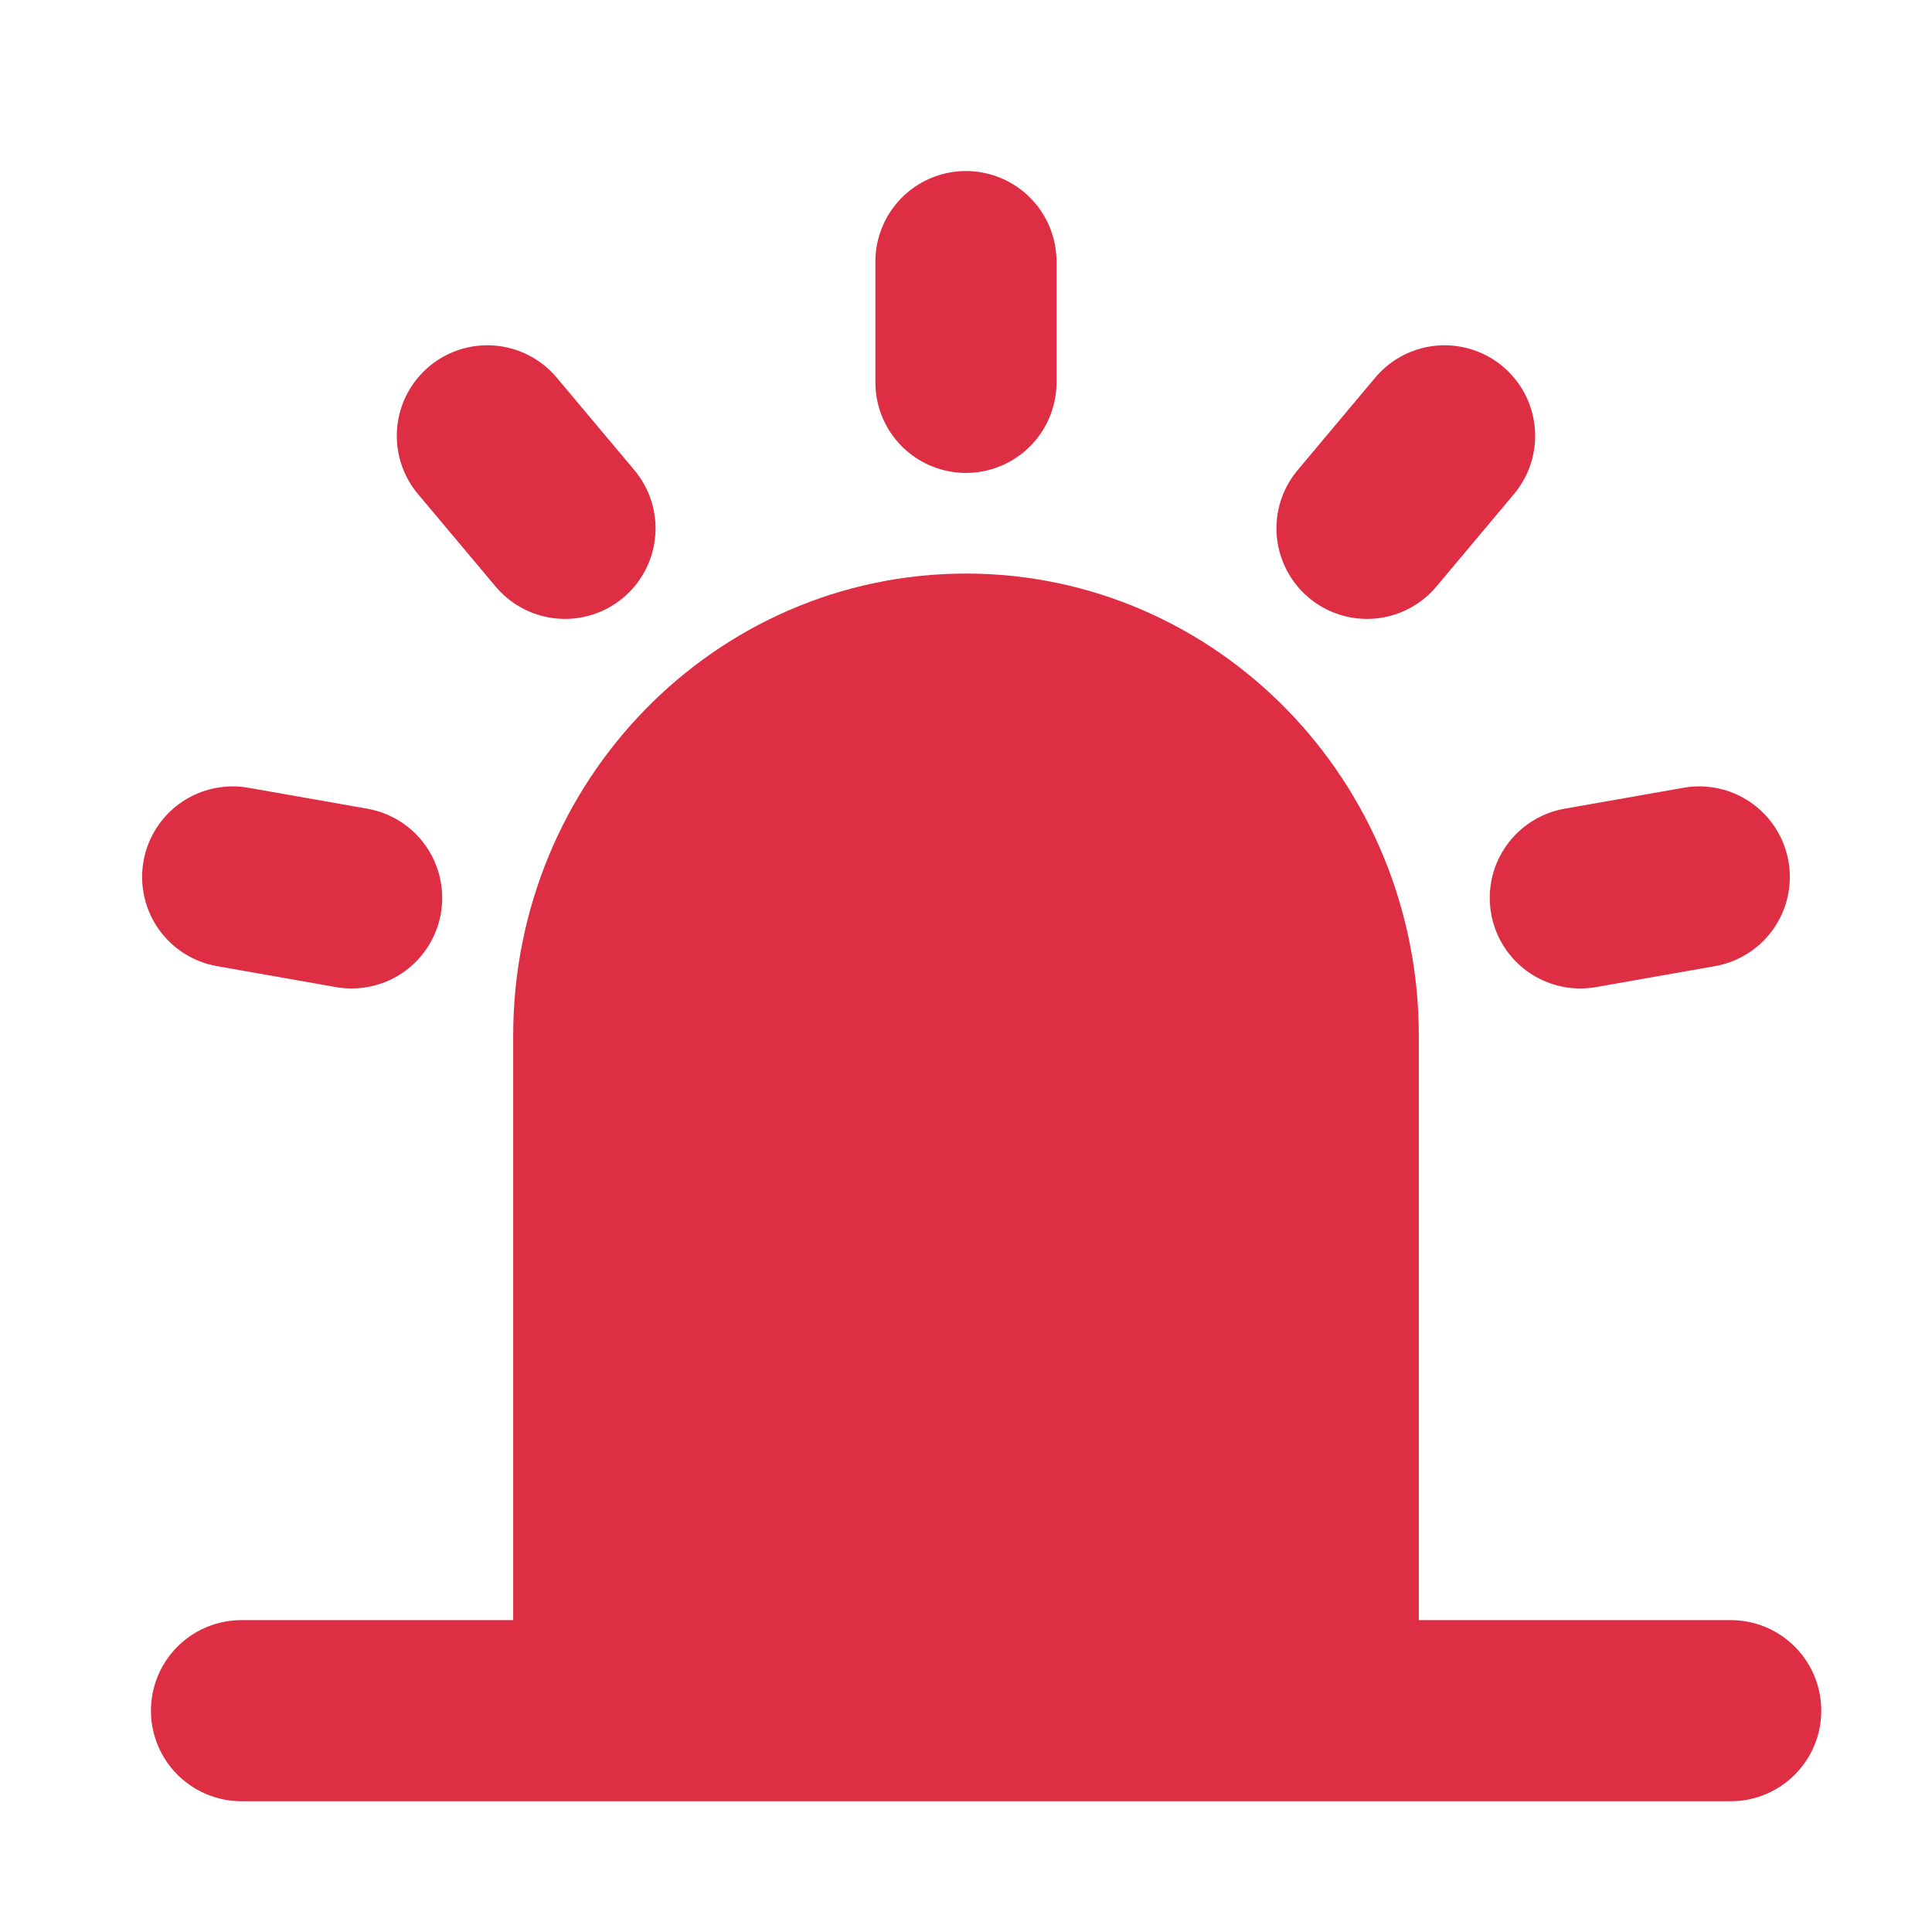 <svg width="32" height="32" viewBox="0 0 32 32" fill="none" xmlns="http://www.w3.org/2000/svg">
  <!-- Blinking light animation -->
  <path d="M10 17.154C10 13.755 12.686 11 16 11C19.314 11 22 13.755 22 17.154V27H10V17.154Z"
        fill="#DD2E44" stroke="#DD2E44" stroke-width="3" stroke-linejoin="round">
    <!-- This animates the fill color from red to transparent every 0.5 seconds -->
    <!-- <animate attributeName="fill" values="#DD2E44;transparent;#DD2E44" dur="1s" repeatCount="indefinite" /> -->
  </path>

  <!-- Rest of the SVG paths -->
  <path d="M15.999 4.333V6.333M23.927 7.219L22.642 8.751M28.145 14.525L26.175 14.872M3.854 14.525L5.824 14.872M8.072 7.219L9.358 8.751M4 28.334H28.666"
        stroke="#DD2E44" stroke-width="3" stroke-linecap="round" stroke-linejoin="round"/>
</svg>
